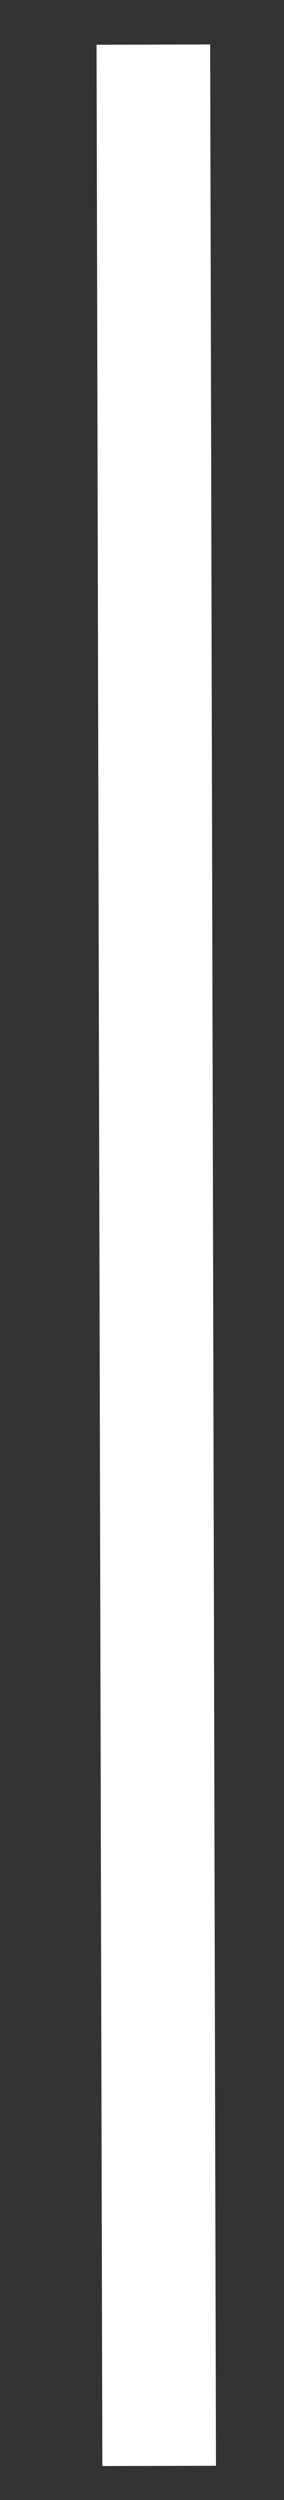 <?xml version="1.0" encoding="UTF-8" standalone="no"?><svg xmlns="http://www.w3.org/2000/svg" xmlns:xlink="http://www.w3.org/1999/xlink" clip-rule="evenodd" stroke-miterlimit="10" viewBox="0 0 10 88"><rect x="0" y="0" width="10" height="88" fill="#333333" stroke="none"/><desc>SVG generated by Keynote</desc><defs></defs><g transform="matrix(1.00, 0.00, -0.00, -1.00, 0.0, 88.0)"><path d="M 1.5 0.0 L 0.0 85.2 " fill="none" stroke="#FEFFFE" stroke-width="4.00" transform="matrix(1.00, 0.02, 0.02, -1.00, 3.9, 86.4)"></path></g></svg>